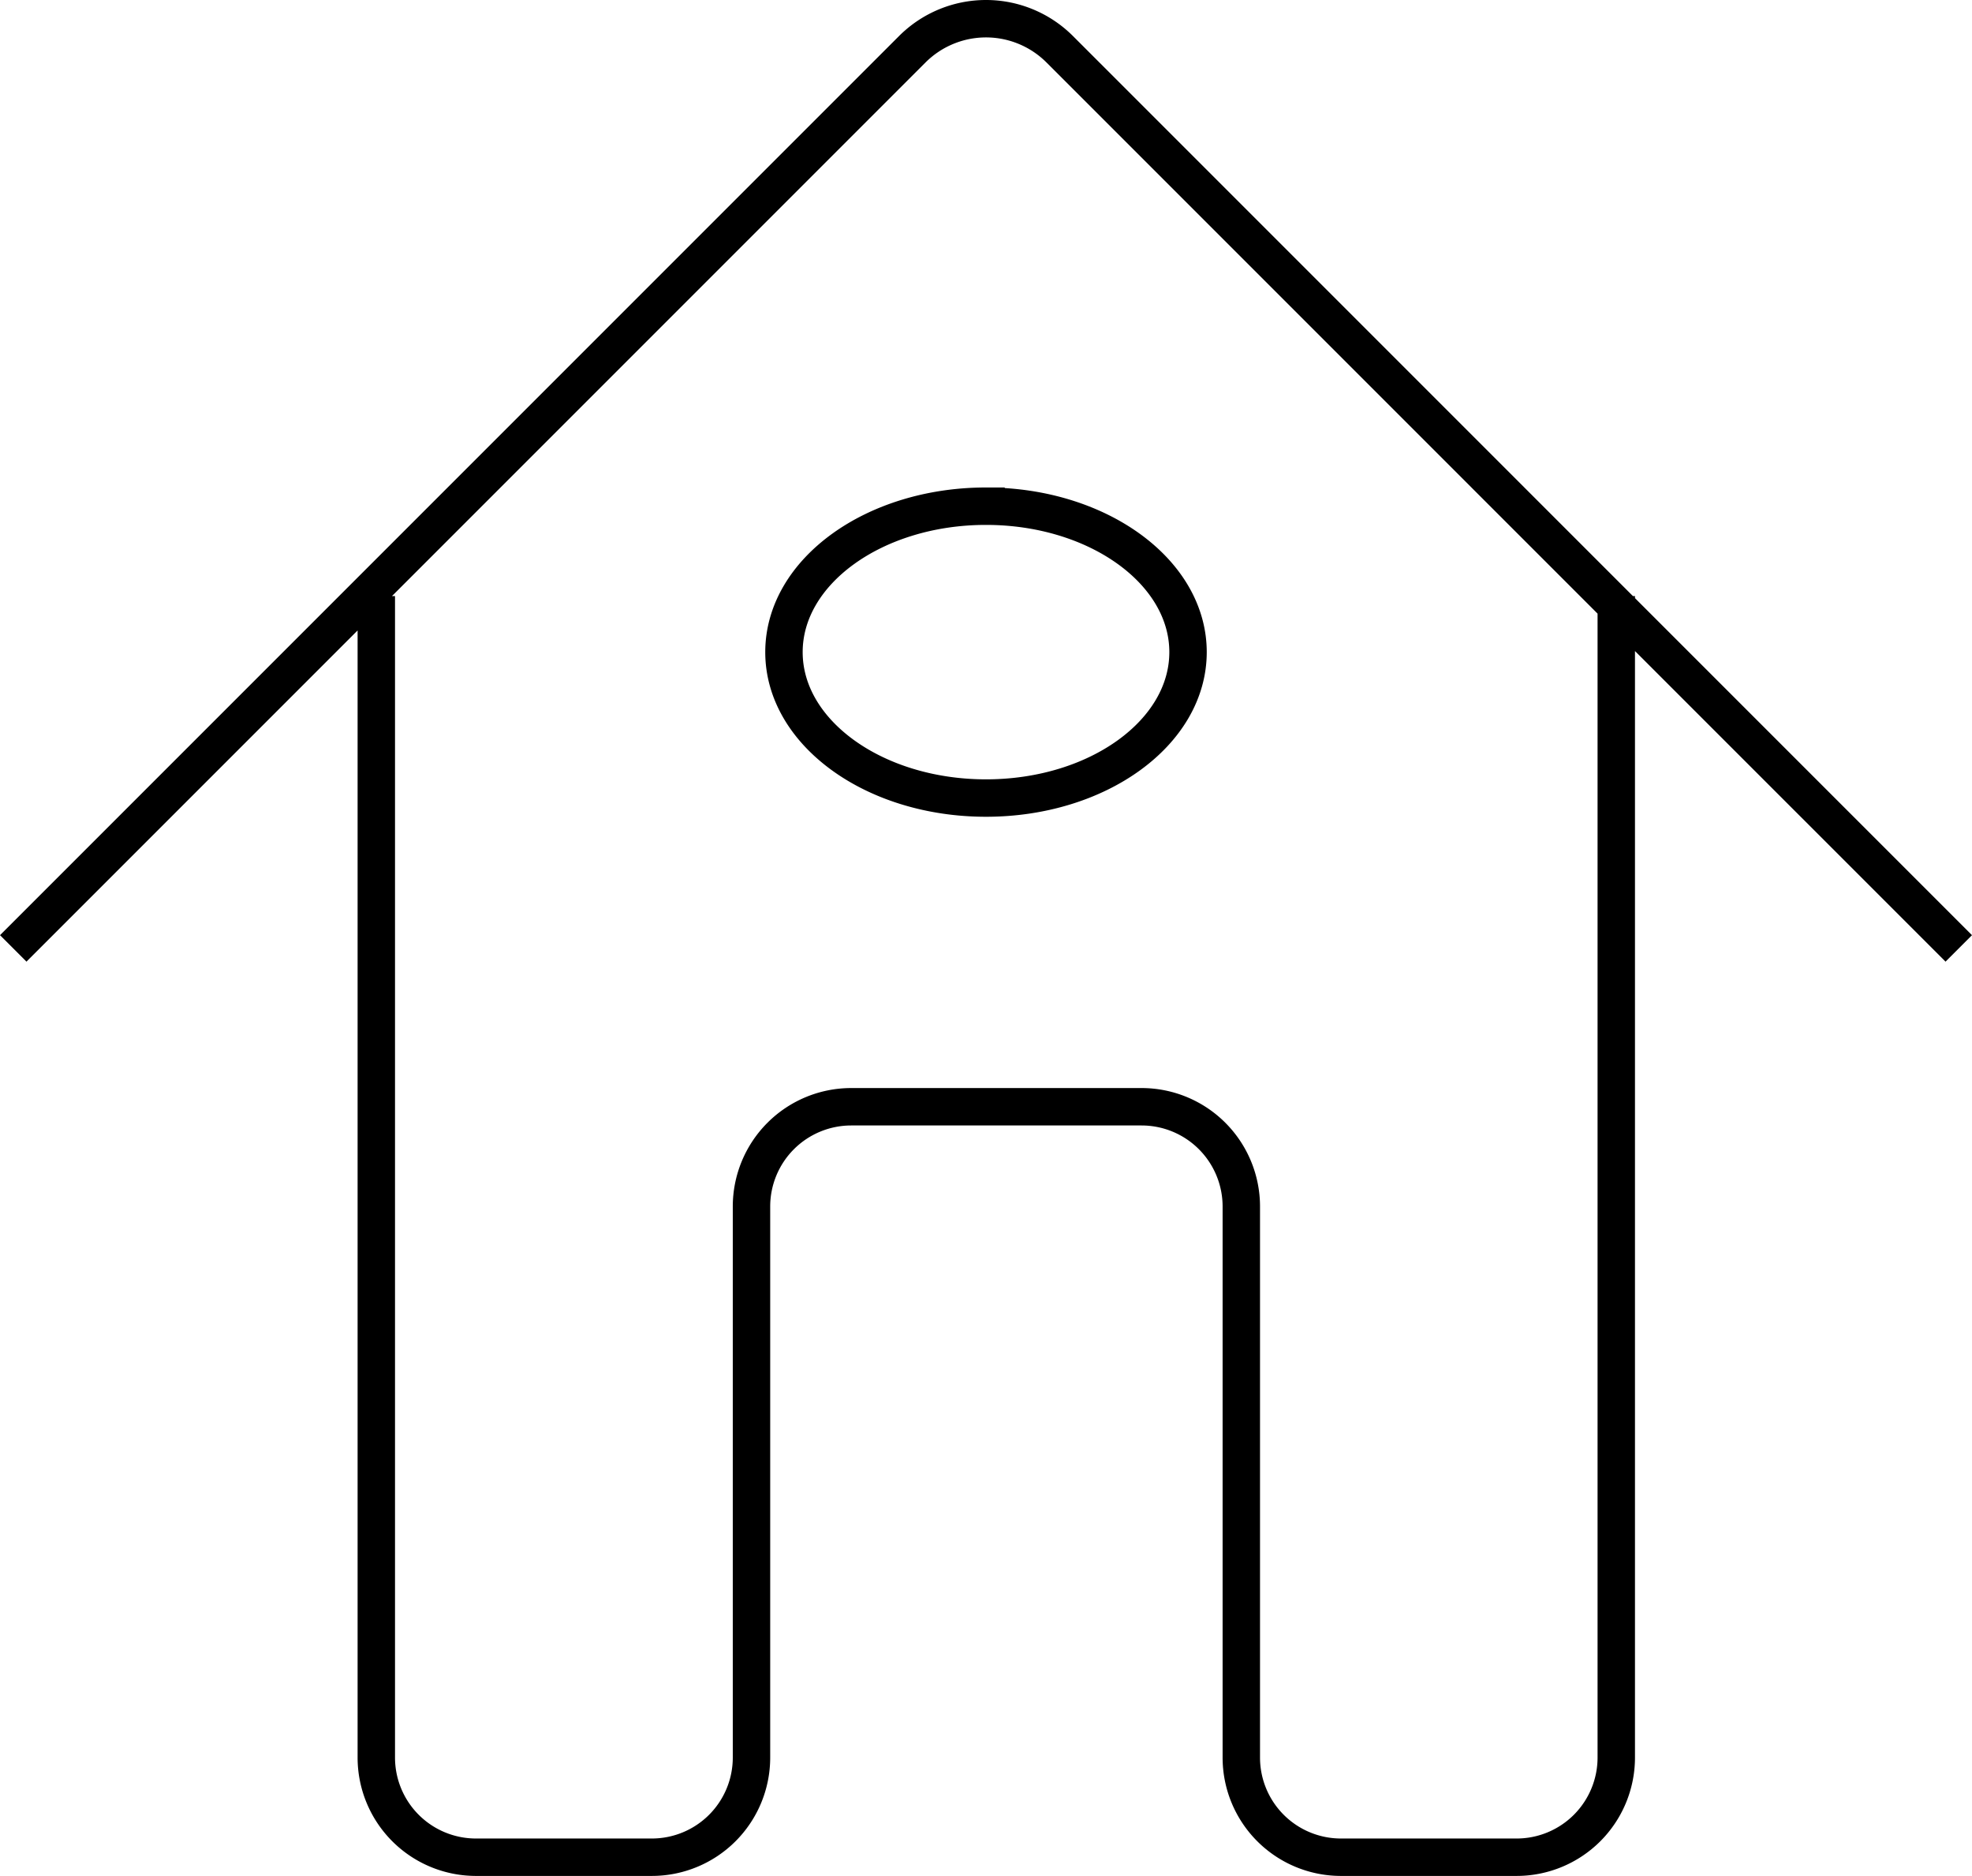 <svg xmlns="http://www.w3.org/2000/svg" viewBox="0 0 263.54 250.67"><defs><style>.cls-1{fill:none;stroke:#000;stroke-miterlimit:10;stroke-width:5px;}</style></defs><title>home</title><g id="Capa_2" data-name="Capa 2"><g id="Capa_2-2" data-name="Capa 2"><path class="cls-1" d="M216,79.65v155.2a13.32,13.32,0,0,1-13.32,13.32H179.22a13.32,13.32,0,0,1-13.33-13.32V161.22a13.33,13.33,0,0,0-13.33-13.33h-38.8a13.33,13.33,0,0,0-13.33,13.33v73.63A13.32,13.32,0,0,1,87.1,248.17H63.62a13.32,13.32,0,0,1-13.33-13.32V79.65m211.48,47.08L141.62,6.58a13.93,13.93,0,0,0-19.7,0L1.77,126.73m130-59.09c-14.92,0-27,8.73-27,19.5s12.08,19.5,27,19.5,27-8.73,27-19.5S146.68,67.64,131.77,67.64Z"/></g></g></svg>